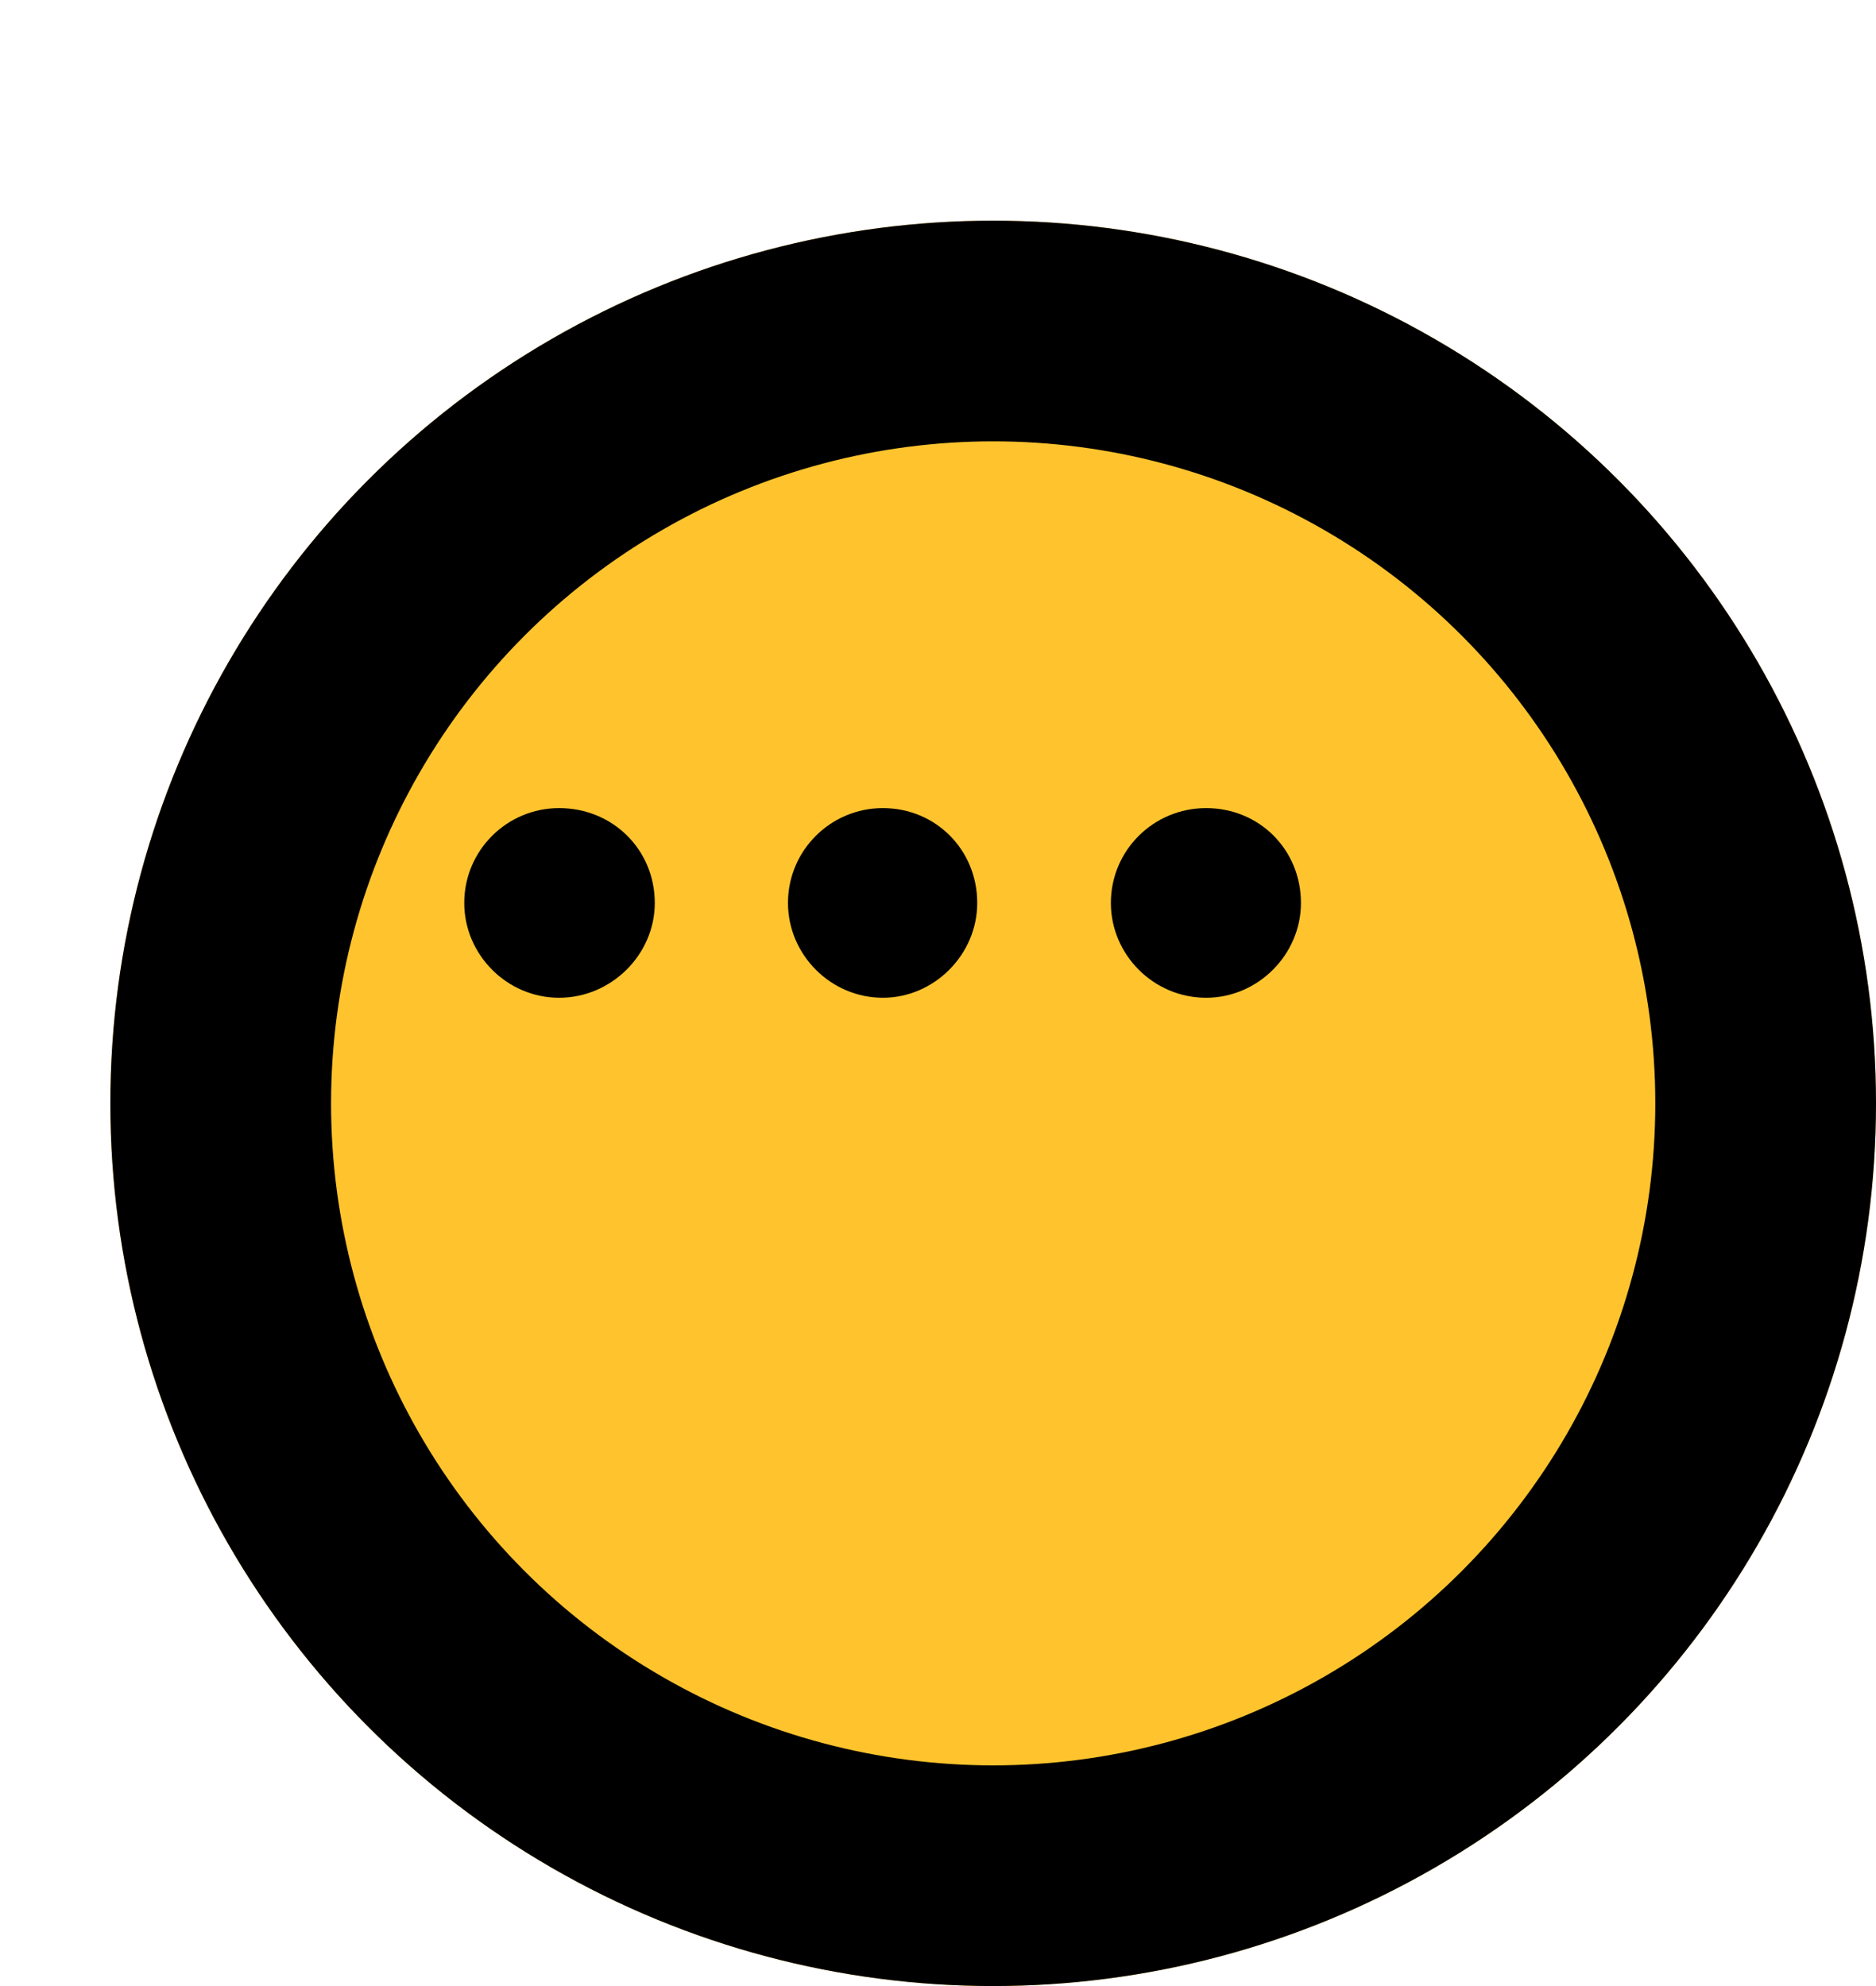 <svg width="34" height="36" viewBox="0 0 34 36" fill="none" xmlns="http://www.w3.org/2000/svg">
<g filter="url(#filter0_d_3160_1613)">
<circle cx="16" cy="16" r="16" fill="#FFC42D"/>
<circle cx="16" cy="16" r="14" stroke="black" stroke-width="4"/>
</g>
<path d="M10.133 18.086C9.188 18.086 8.414 17.305 8.414 16.367C8.414 15.414 9.188 14.648 10.133 14.648C11.109 14.648 11.867 15.406 11.867 16.367C11.867 17.305 11.078 18.086 10.133 18.086ZM16 18.086C15.055 18.086 14.281 17.305 14.281 16.367C14.281 15.414 15.055 14.648 16 14.648C16.961 14.648 17.711 15.406 17.711 16.367C17.711 17.305 16.93 18.086 16 18.086ZM21.859 18.086C20.906 18.086 20.133 17.305 20.133 16.367C20.133 15.414 20.906 14.648 21.859 14.648C22.828 14.648 23.578 15.406 23.578 16.367C23.578 17.305 22.797 18.086 21.859 18.086Z" fill="black"/>
<defs>
<filter id="filter0_d_3160_1613" x="0" y="0" width="34" height="36" filterUnits="userSpaceOnUse" color-interpolation-filters="sRGB">
<feFlood flood-opacity="0" result="BackgroundImageFix"/>
<feColorMatrix in="SourceAlpha" type="matrix" values="0 0 0 0 0 0 0 0 0 0 0 0 0 0 0 0 0 0 127 0" result="hardAlpha"/>
<feOffset dx="2" dy="4"/>
<feComposite in2="hardAlpha" operator="out"/>
<feColorMatrix type="matrix" values="0 0 0 0 1 0 0 0 0 0.769 0 0 0 0 0.176 0 0 0 1 0"/>
<feBlend mode="normal" in2="BackgroundImageFix" result="effect1_dropShadow_3160_1613"/>
<feBlend mode="normal" in="SourceGraphic" in2="effect1_dropShadow_3160_1613" result="shape"/>
</filter>
</defs>
</svg>
